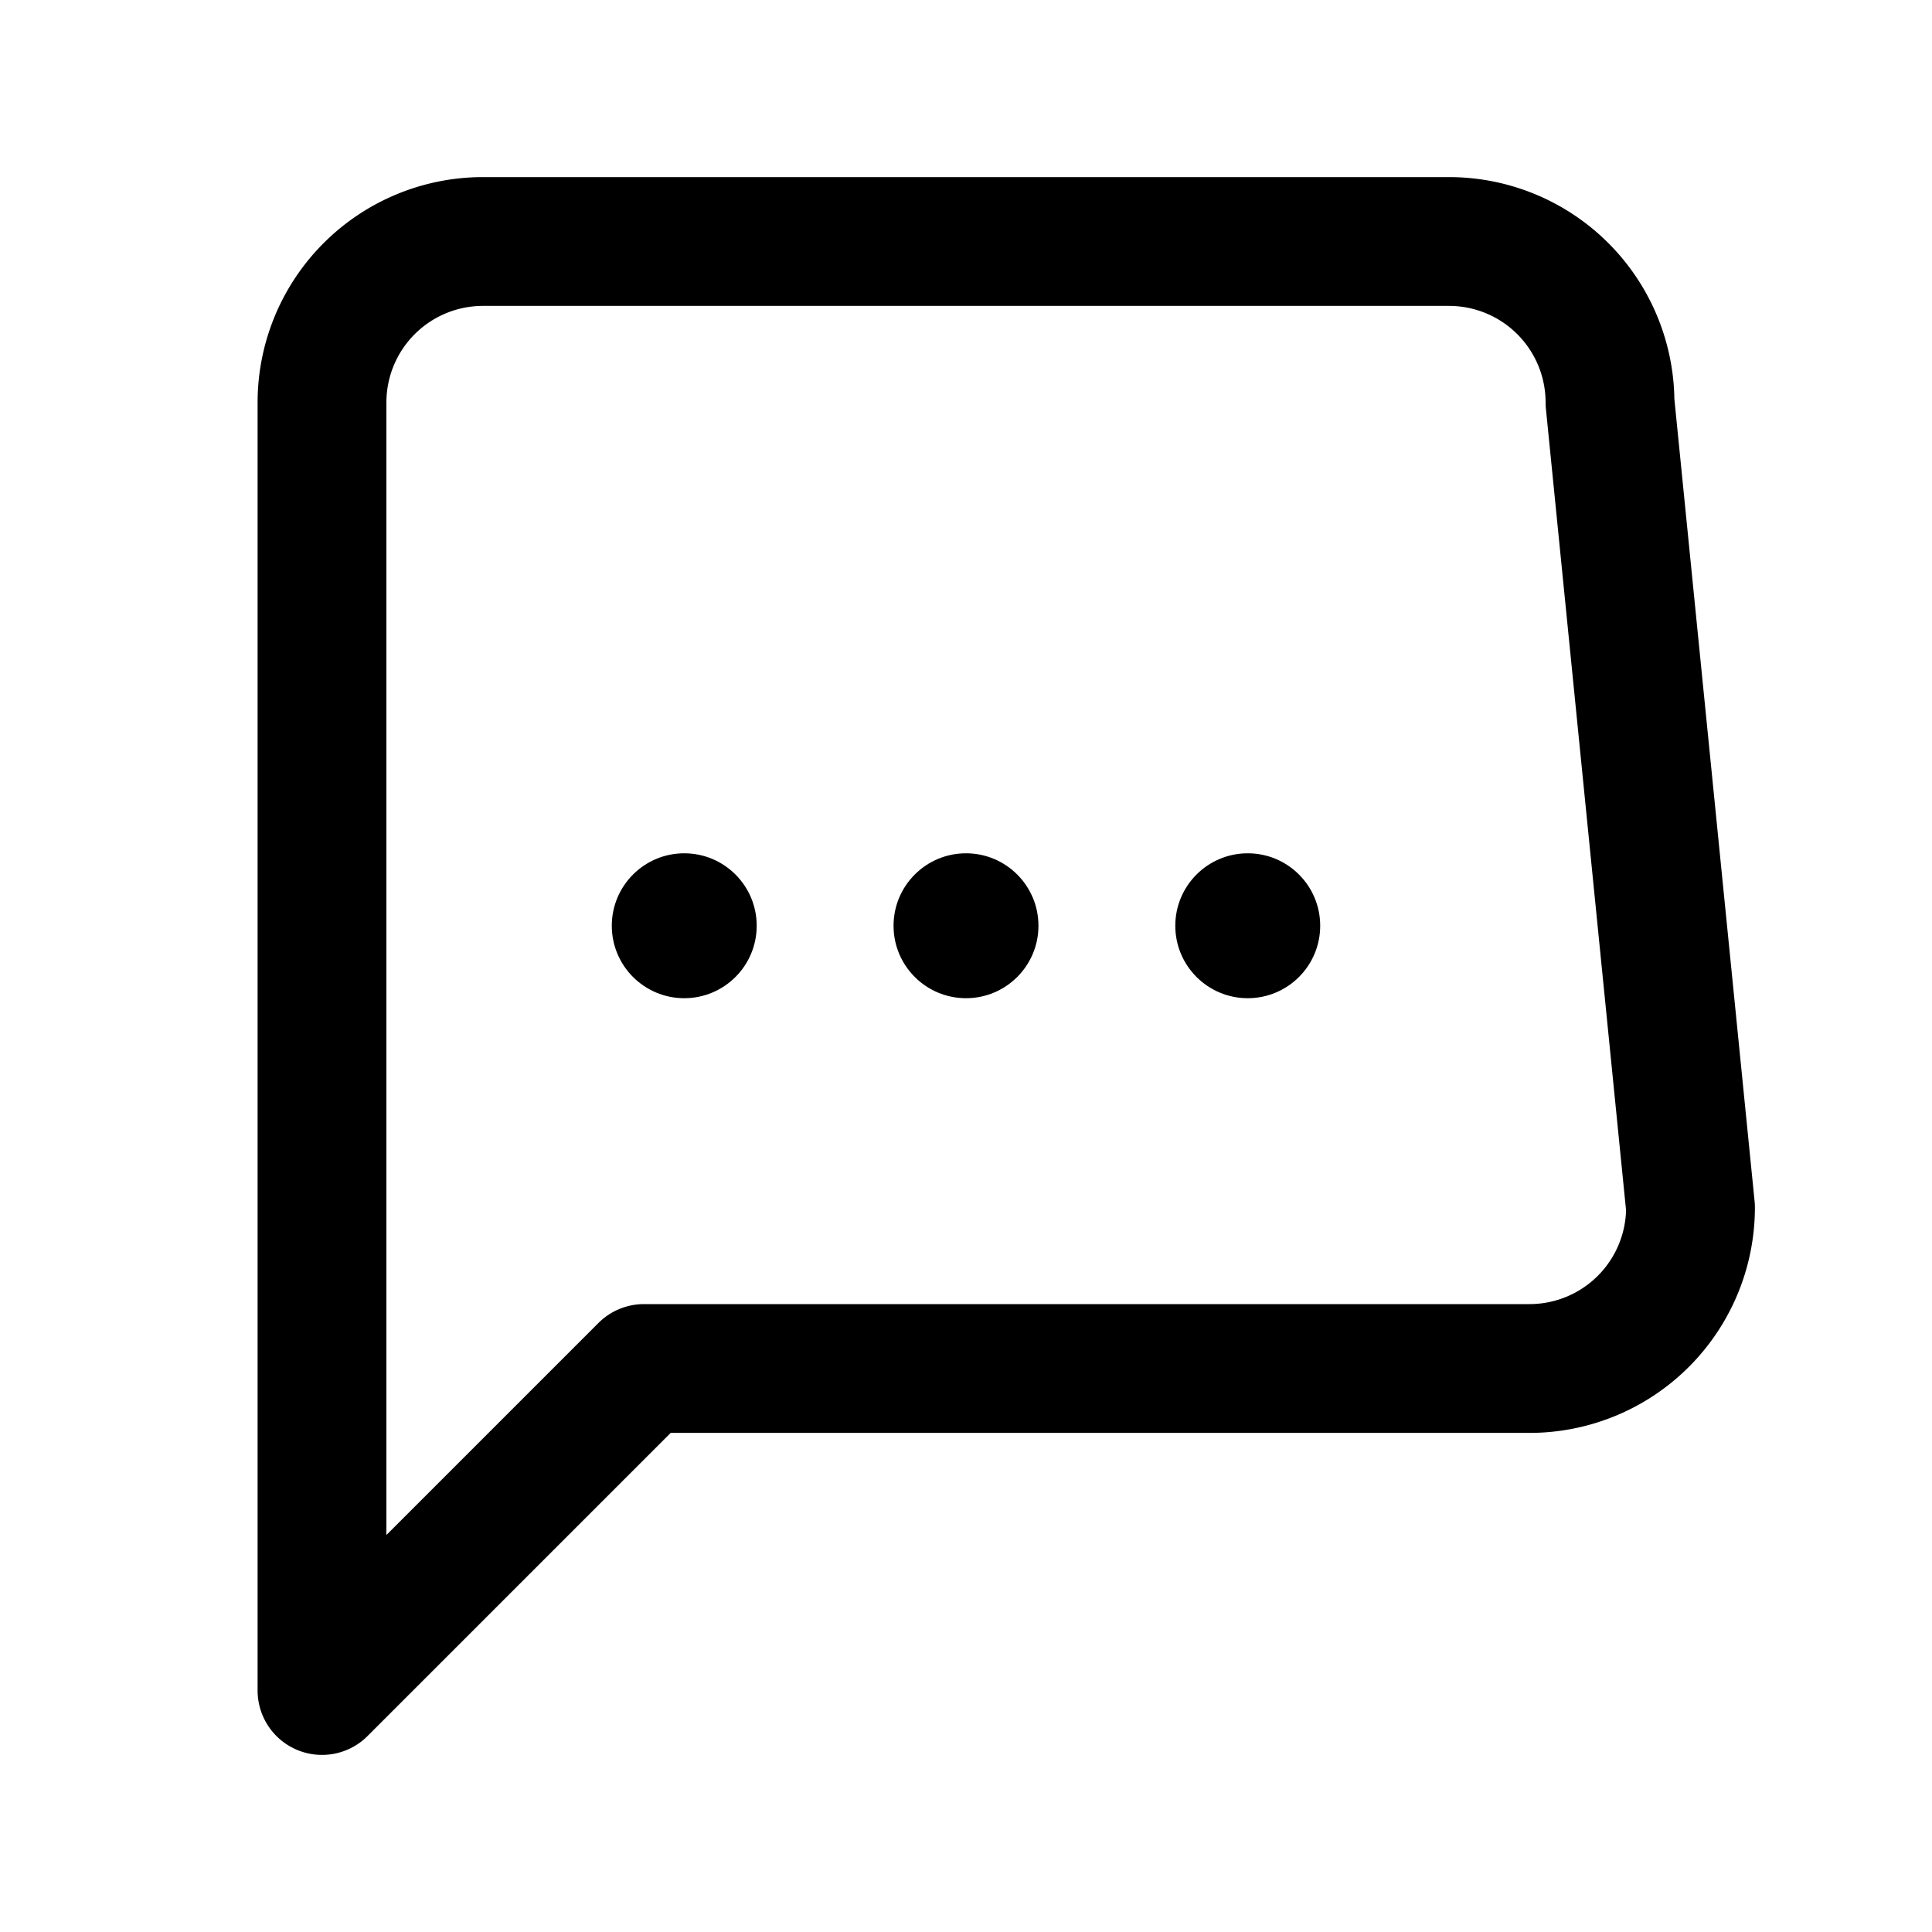 <!-- comment-box-outline.svg -->
<svg xmlns="http://www.w3.org/2000/svg"
     viewBox="0 0 24 24" role="img" aria-label="Comment"
     width="24" height="24" fill="none" stroke="currentColor" stroke-width="1.6" stroke-linecap="round" stroke-linejoin="round">
  <path d="M21 15a2 2 0 0 1-2 2H8l-4 4V5a2 2 0 0 1 2-2h12a2 2 0 0 1 2 2z"/>
  <circle cx="8.5" cy="11.5" r="0.9" fill="currentColor" stroke="none"/>
  <circle cx="12"   cy="11.5" r="0.9" fill="currentColor" stroke="none"/>
  <circle cx="15.5" cy="11.5" r="0.9" fill="currentColor" stroke="none"/>
</svg>
